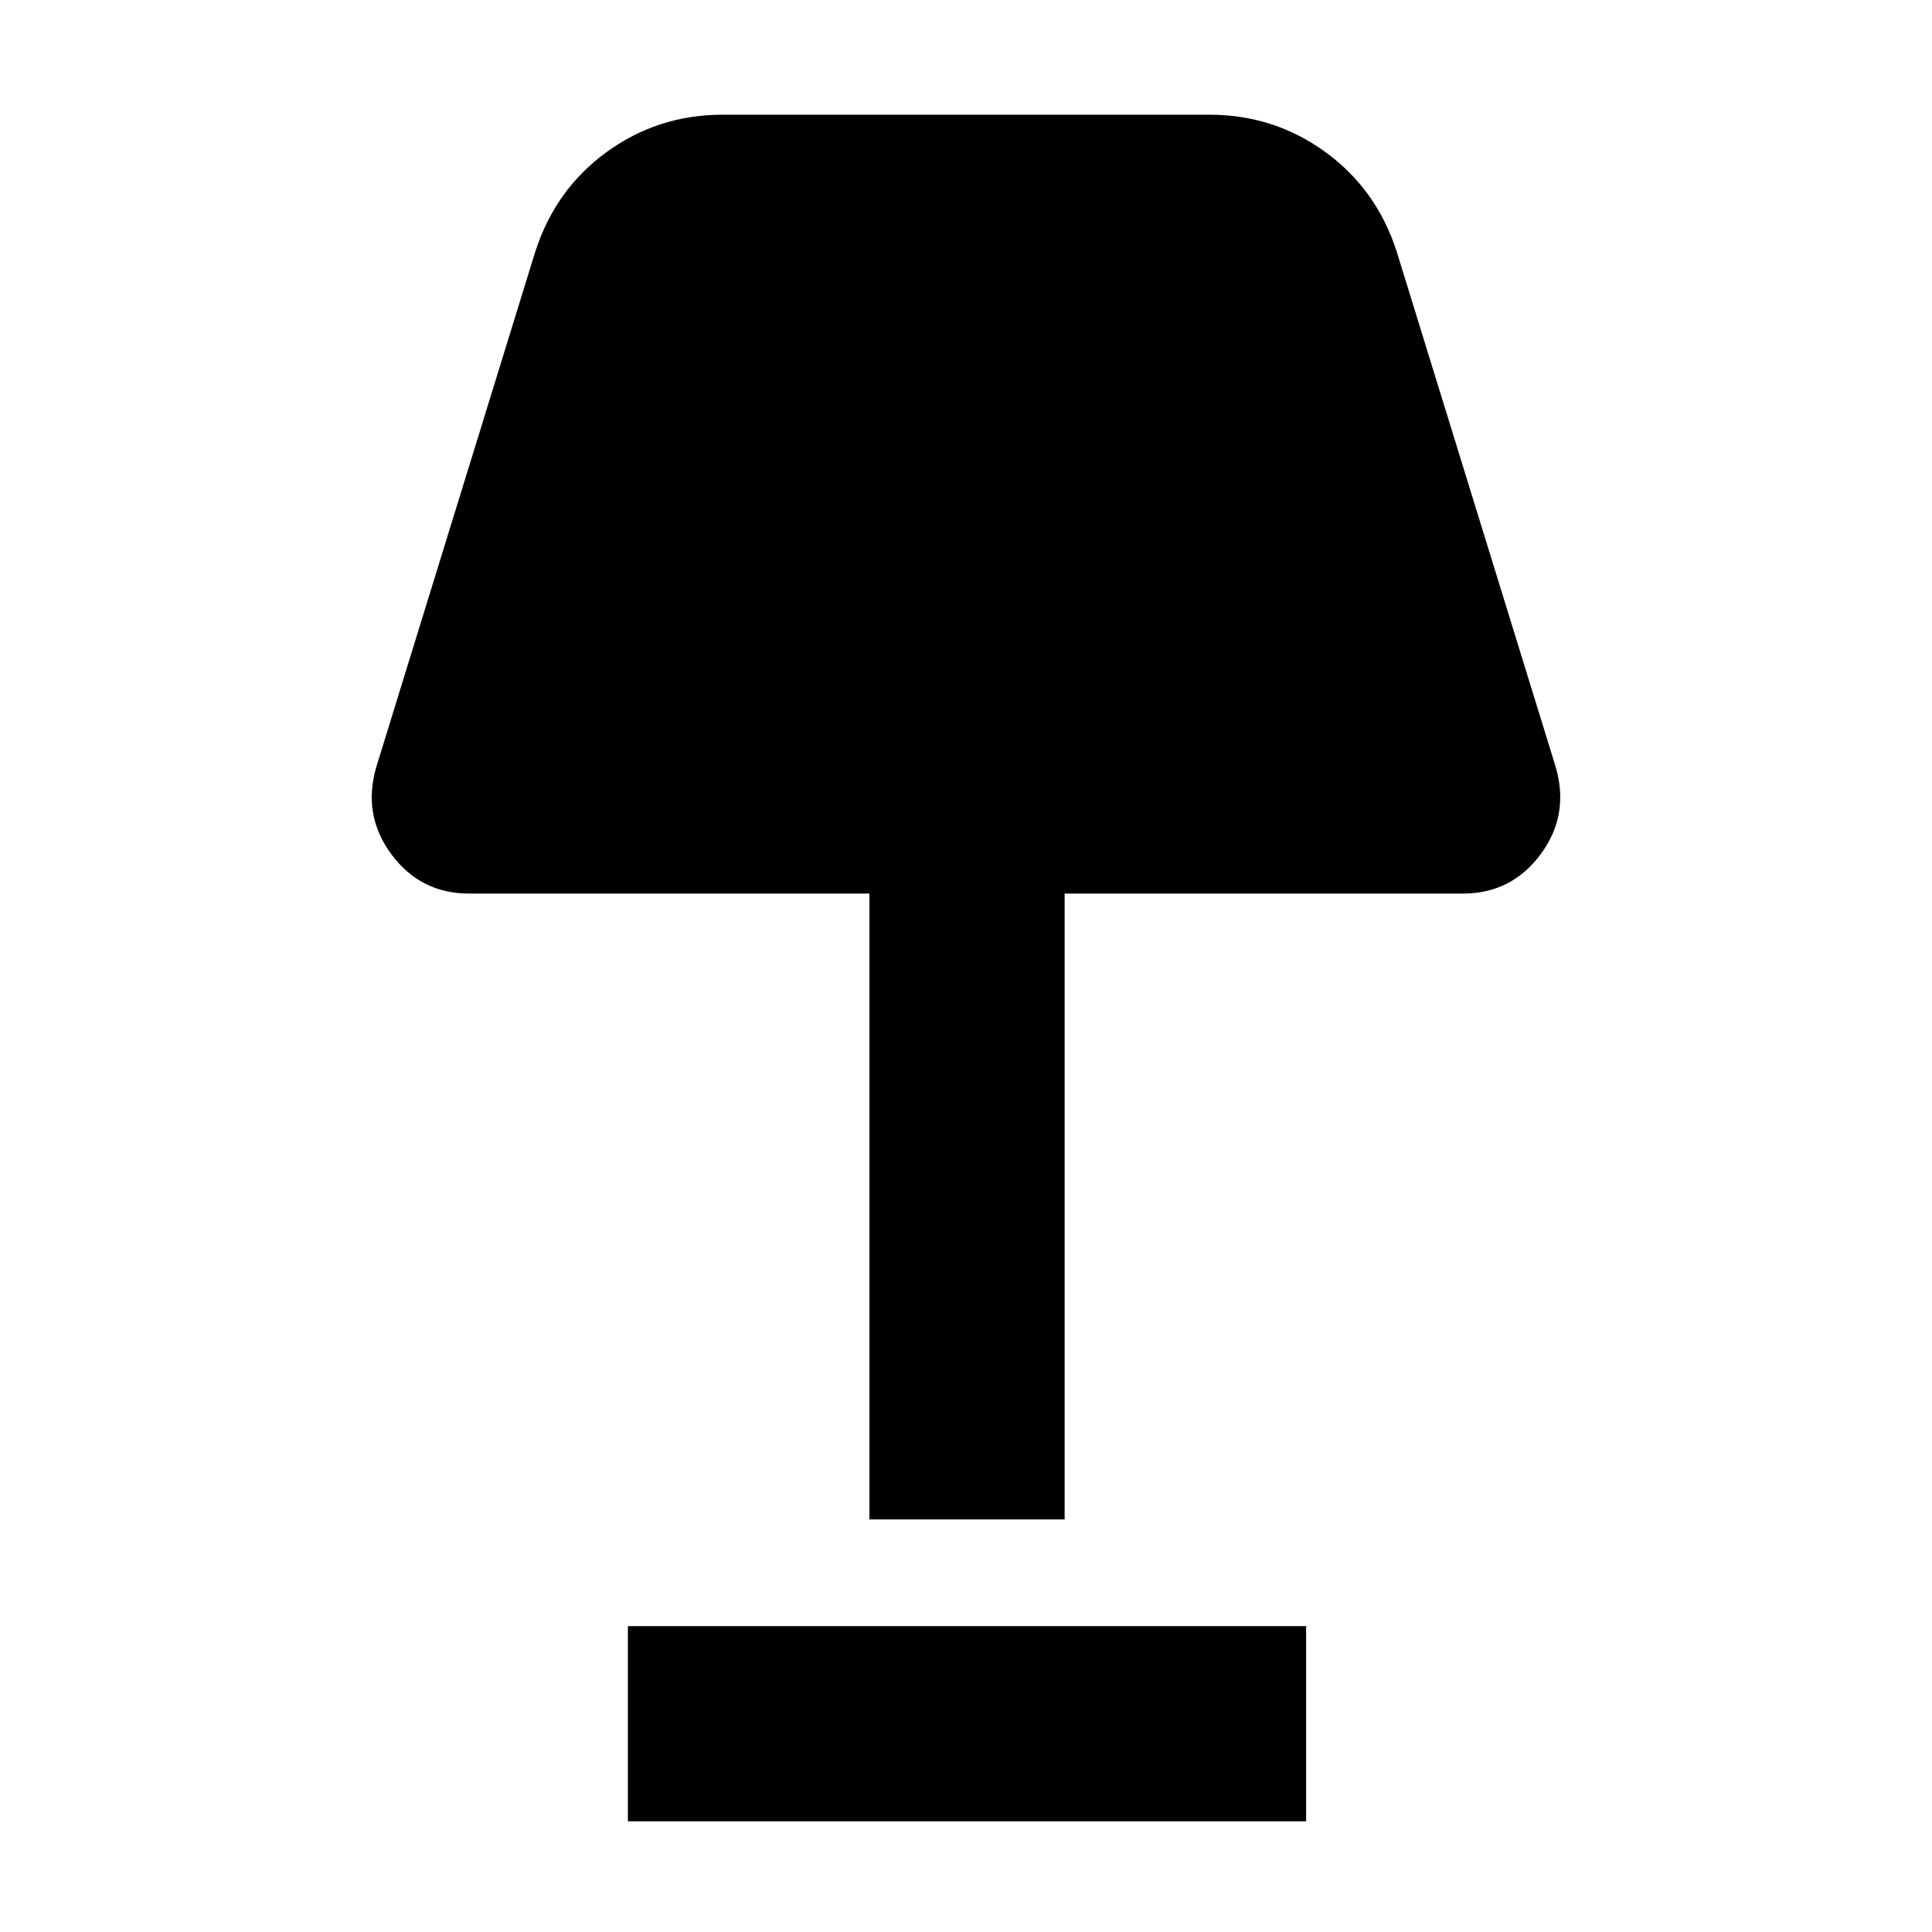 <svg xmlns="http://www.w3.org/2000/svg" height="40" width="40"><path d="M18 31.458V18.5H9.708q-1 0-1.604-.812-.604-.813-.312-1.813l3.291-10.667q.417-1.291 1.479-2.062 1.063-.771 2.396-.771h10.084q1.333 0 2.396.771 1.062.771 1.479 2.062l3.291 10.667q.292 1-.312 1.813-.604.812-1.604.812h-8.25v12.958Zm-5 6.25v-4.041h14.042v4.041Z"/></svg>
